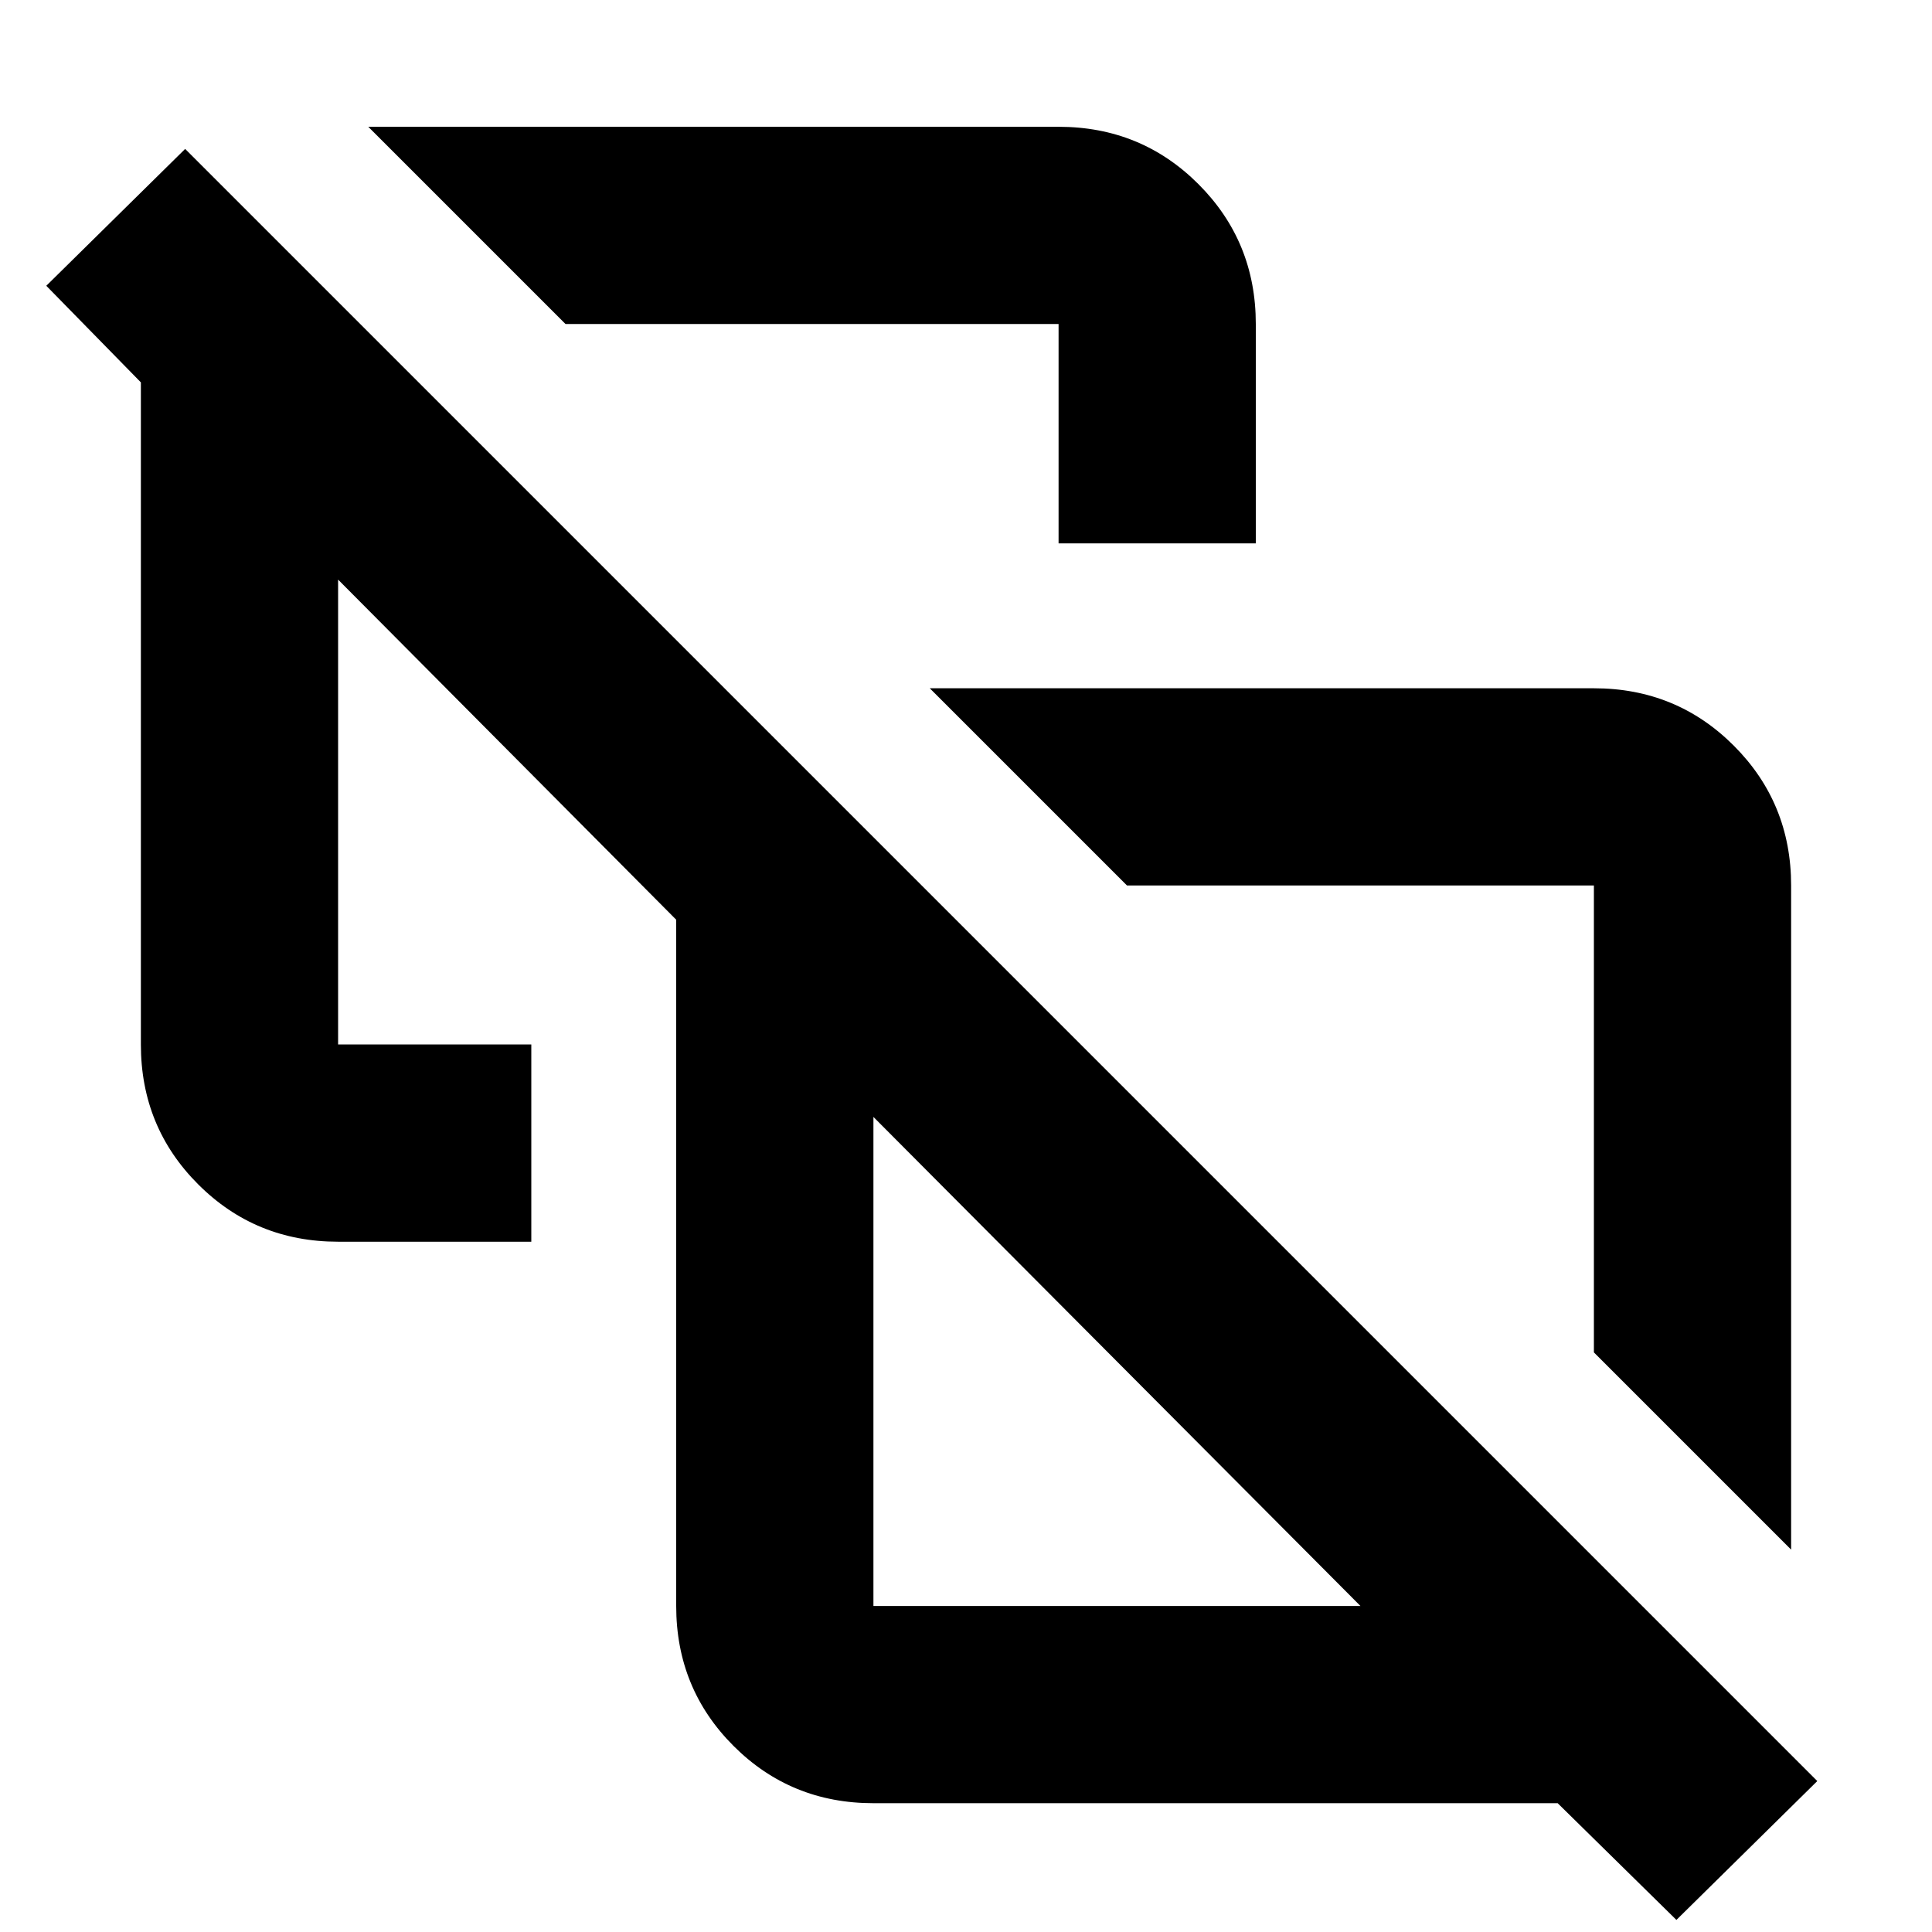 <svg xmlns="http://www.w3.org/2000/svg" height="20" viewBox="0 -960 960 960" width="20"><path d="m890-190-98-98v-232H560l-98-98h330q41 0 69.5 28.5T890-520v330ZM526-690v-109H281l-98-98h343q41 0 69.5 28.5T624-799v109h-98Zm150 286ZM434-162h242L434-405v243ZM833-6l-59-58H434q-41.05 0-69.52-28.47Q336-120.95 336-162v-341L168-672v231h96v98h-96q-41 0-69.5-28.48Q70-399.95 70-441v-329l-47-48 69-68L903-75 833-6ZM555-283Z"/></svg>